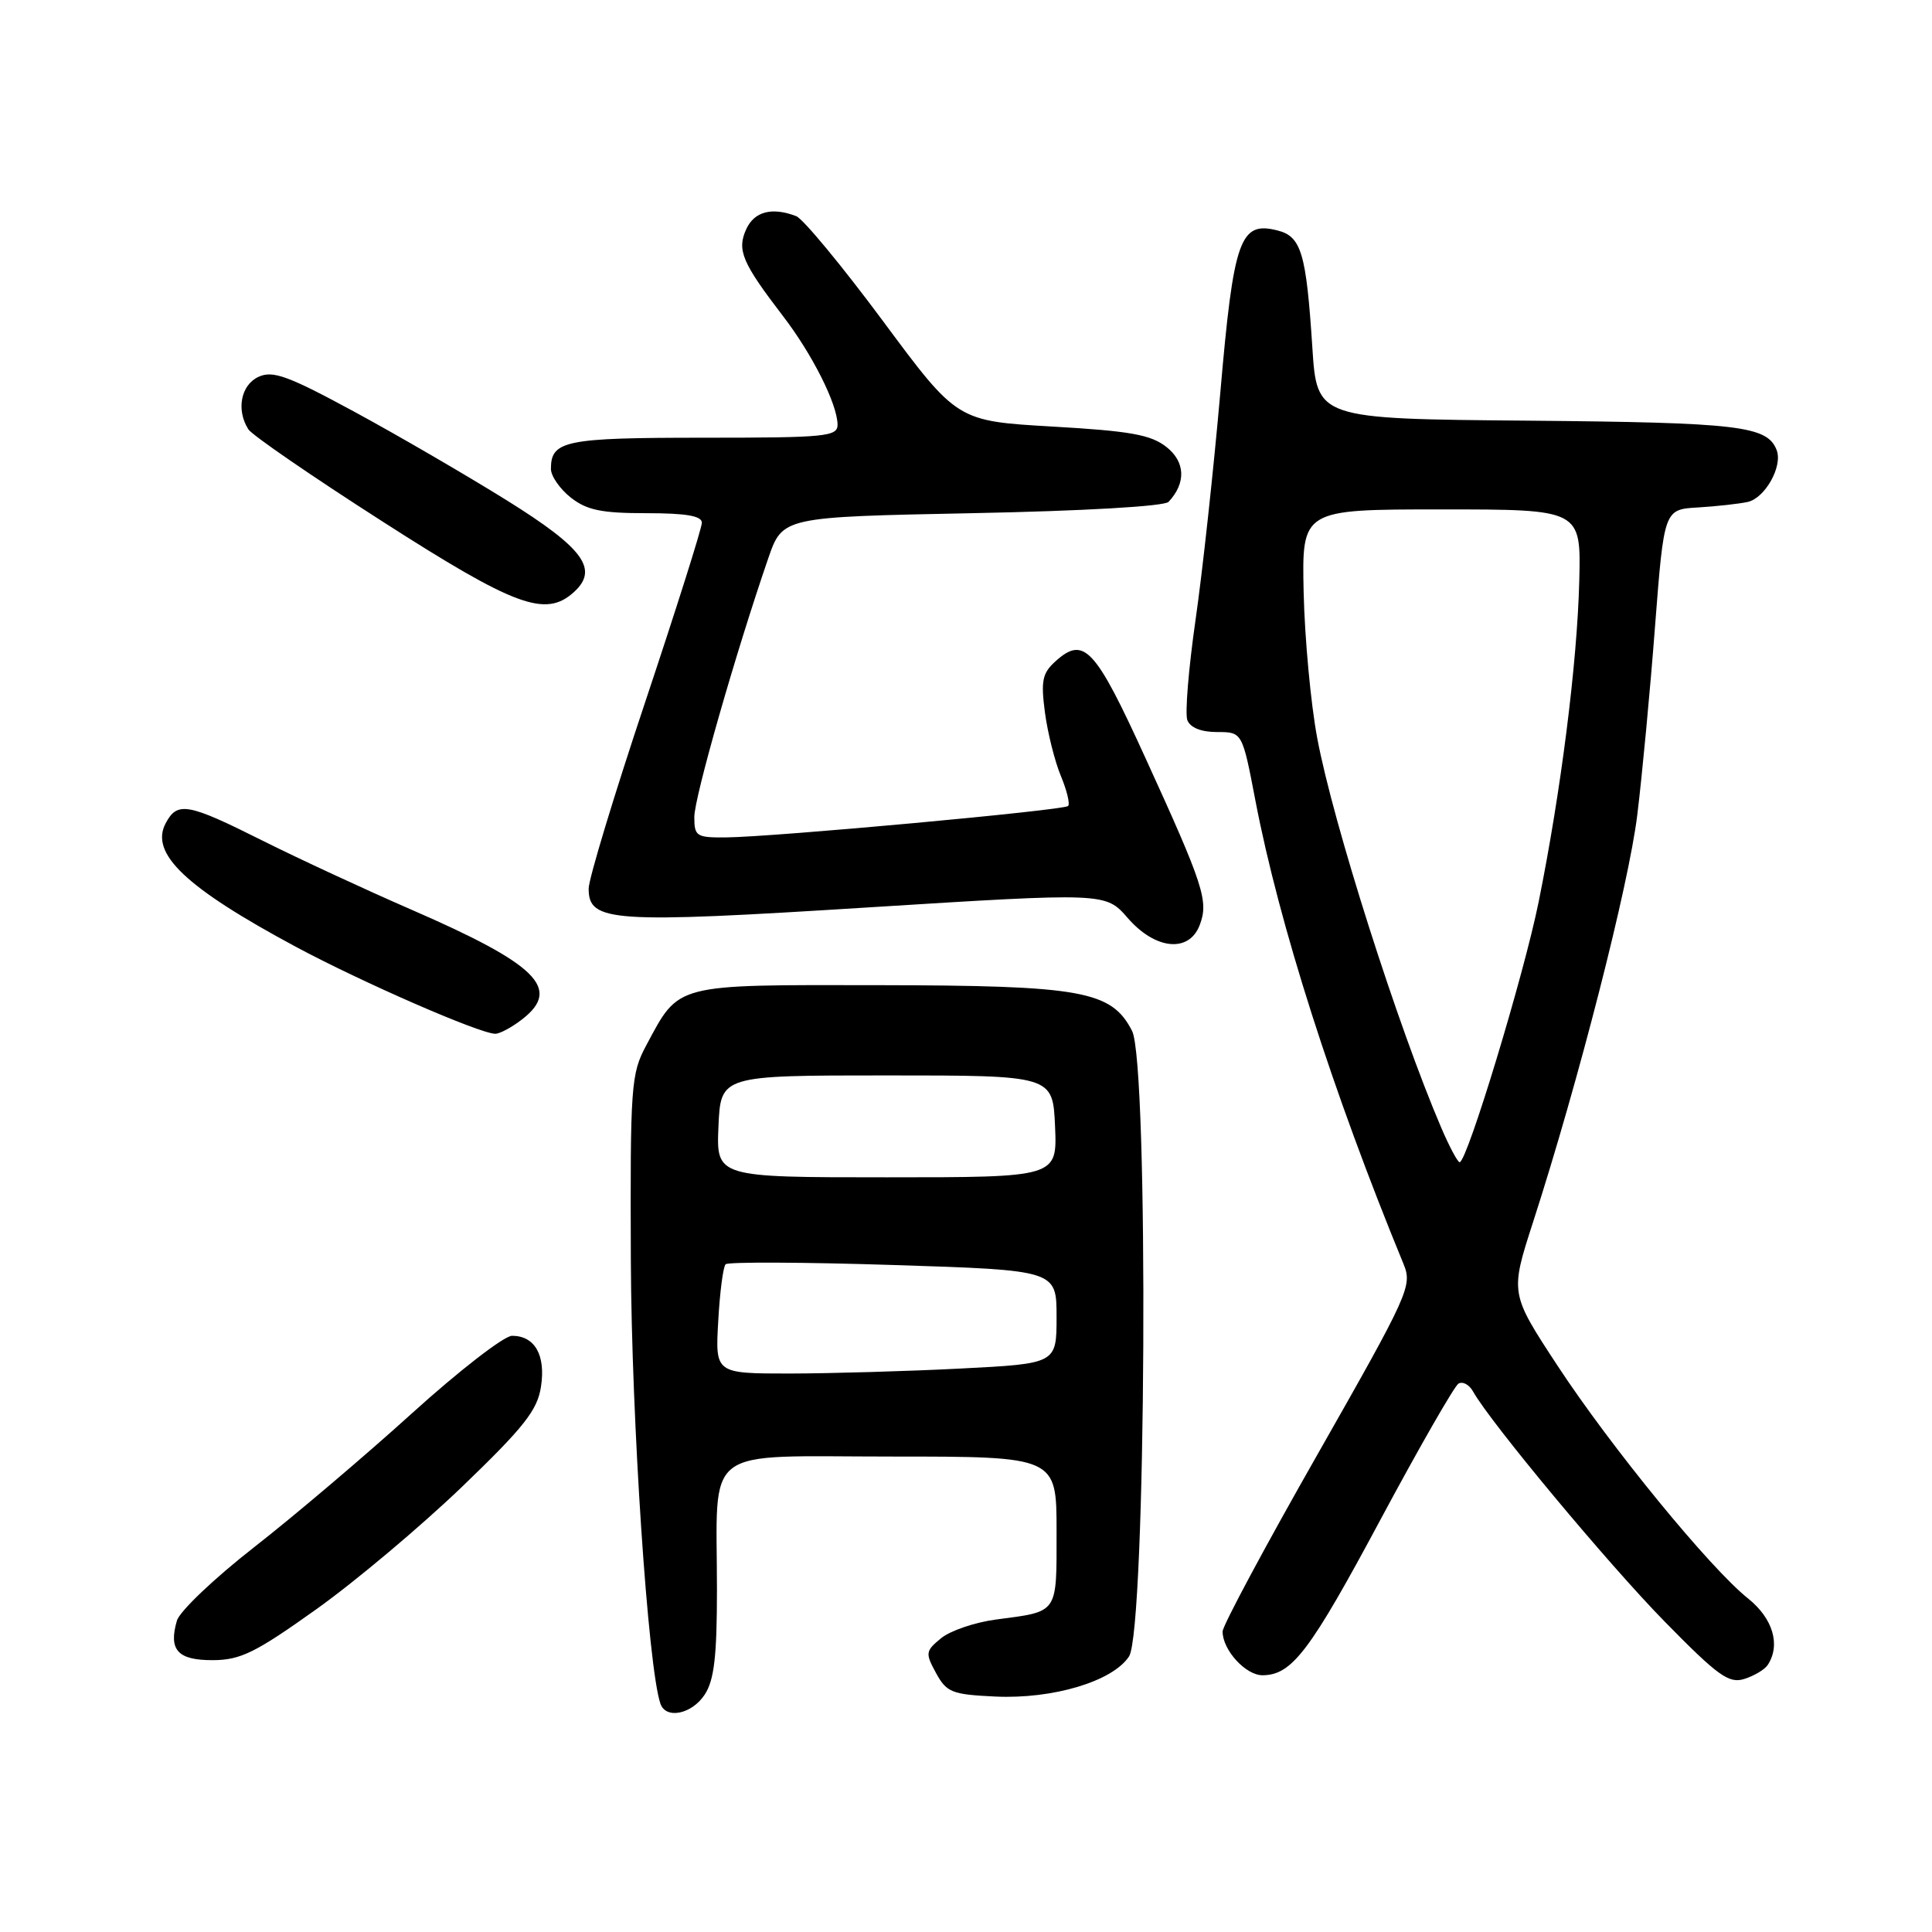 <?xml version="1.0" encoding="UTF-8" standalone="no"?>
<!DOCTYPE svg PUBLIC "-//W3C//DTD SVG 1.1//EN" "http://www.w3.org/Graphics/SVG/1.1/DTD/svg11.dtd" >
<svg xmlns="http://www.w3.org/2000/svg" xmlns:xlink="http://www.w3.org/1999/xlink" version="1.1" viewBox="0 0 256 256">
 <g >
 <path fill="currentColor"
d=" M 93.38 224.54 C 94.63 222.63 95.00 219.48 95.00 210.66 C 95.00 191.25 92.70 193.00 118.12 193.00 C 140.00 193.00 140.00 193.00 140.00 202.89 C 140.00 213.96 140.32 213.49 131.95 214.60 C 129.17 214.97 125.90 216.08 124.69 217.08 C 122.63 218.77 122.59 219.05 124.03 221.69 C 125.43 224.25 126.13 224.53 131.87 224.80 C 139.52 225.16 147.43 222.79 149.60 219.49 C 151.87 216.02 152.24 140.93 150.00 136.59 C 147.27 131.28 143.36 130.58 116.35 130.54 C 89.19 130.50 90.05 130.27 85.64 138.50 C 83.61 142.29 83.50 143.77 83.59 167.00 C 83.68 188.16 85.86 220.96 87.51 225.75 C 88.23 227.85 91.68 227.14 93.38 224.54 Z  M 234.23 220.62 C 235.97 217.97 234.93 214.45 231.63 211.81 C 226.57 207.77 213.44 191.73 206.36 180.93 C 200.09 171.37 200.09 171.37 203.14 161.93 C 209.15 143.34 215.82 117.27 216.95 107.97 C 217.59 102.76 218.65 91.53 219.30 83.00 C 220.50 67.50 220.50 67.50 225.00 67.24 C 227.47 67.09 230.44 66.76 231.58 66.51 C 233.88 66.00 236.24 61.79 235.42 59.65 C 234.18 56.43 230.50 55.99 202.50 55.74 C 174.50 55.50 174.50 55.50 173.89 46.00 C 173.08 33.51 172.43 31.32 169.25 30.53 C 164.30 29.28 163.46 31.66 161.70 52.00 C 160.81 62.17 159.34 75.75 158.41 82.18 C 157.49 88.60 157.00 94.56 157.33 95.43 C 157.72 96.42 159.16 97.00 161.27 97.00 C 164.61 97.00 164.61 97.00 166.35 106.09 C 169.50 122.49 176.57 144.63 185.98 167.50 C 187.16 170.38 186.70 171.40 174.61 192.66 C 167.67 204.84 162.00 215.43 162.00 216.18 C 162.00 218.65 165.07 222.00 167.31 221.98 C 171.21 221.94 173.58 218.80 182.99 201.23 C 188.08 191.74 192.70 183.69 193.25 183.34 C 193.81 183.00 194.69 183.47 195.20 184.40 C 197.51 188.52 213.12 207.26 220.57 214.86 C 227.65 222.08 229.08 223.11 231.13 222.47 C 232.43 222.06 233.83 221.23 234.23 220.62 Z  M 41.92 213.23 C 47.11 209.53 55.79 202.22 61.23 197.00 C 69.44 189.10 71.20 186.87 71.68 183.76 C 72.33 179.57 70.87 177.00 67.85 177.00 C 66.80 177.00 60.84 181.61 54.61 187.25 C 48.38 192.89 38.97 200.88 33.69 205.00 C 28.41 209.12 23.79 213.51 23.44 214.75 C 22.31 218.64 23.55 220.00 28.22 219.98 C 31.88 219.96 33.86 218.98 41.92 213.23 Z  M 69.27 135.00 C 74.40 130.97 71.11 127.75 54.50 120.53 C 48.45 117.90 39.57 113.78 34.77 111.38 C 24.87 106.42 23.51 106.17 21.96 109.07 C 19.82 113.08 24.56 117.59 39.19 125.45 C 47.91 130.13 63.52 136.95 65.62 136.98 C 66.23 136.99 67.87 136.10 69.27 135.00 Z  M 158.97 122.57 C 160.17 119.41 159.51 117.36 151.81 100.51 C 145.09 85.78 143.63 84.21 139.83 87.65 C 138.11 89.21 137.91 90.23 138.46 94.41 C 138.82 97.12 139.77 100.90 140.57 102.82 C 141.37 104.74 141.80 106.53 141.53 106.80 C 140.96 107.37 102.55 110.90 96.25 110.96 C 92.27 111.00 92.00 110.82 92.00 108.25 C 92.00 105.68 97.48 86.52 101.79 74.00 C 103.69 68.50 103.69 68.50 128.80 68.00 C 143.56 67.71 154.29 67.09 154.84 66.50 C 157.18 64.00 157.07 61.20 154.55 59.22 C 152.49 57.60 149.76 57.11 139.43 56.52 C 126.82 55.79 126.82 55.79 116.99 42.53 C 111.58 35.24 106.41 28.99 105.50 28.64 C 102.29 27.41 99.95 28.02 98.88 30.37 C 97.62 33.13 98.33 34.81 103.75 41.88 C 107.64 46.95 110.94 53.52 110.98 56.25 C 111.00 57.85 109.49 58.00 93.20 58.00 C 74.86 58.00 73.00 58.38 73.00 62.13 C 73.00 63.08 74.19 64.79 75.63 65.93 C 77.76 67.60 79.70 68.00 85.63 68.00 C 90.94 68.00 93.00 68.36 93.00 69.27 C 93.00 69.98 89.62 80.65 85.50 93.00 C 81.37 105.35 78.00 116.48 78.00 117.75 C 78.00 122.18 80.97 122.38 115.00 120.24 C 146.50 118.27 146.50 118.27 149.42 121.63 C 153.09 125.86 157.56 126.29 158.97 122.57 Z  M 76.03 78.47 C 79.38 75.44 77.37 72.67 67.17 66.31 C 61.85 63.00 52.78 57.72 47.01 54.59 C 38.17 49.80 36.16 49.06 34.26 49.93 C 31.92 51.00 31.27 54.31 32.91 56.89 C 33.39 57.65 41.37 63.14 50.65 69.08 C 68.25 80.37 72.28 81.86 76.03 78.47 Z  M 95.17 175.05 C 95.38 171.23 95.82 167.84 96.15 167.52 C 96.47 167.20 106.47 167.24 118.37 167.62 C 140.00 168.31 140.00 168.31 140.00 174.50 C 140.00 180.69 140.00 180.69 127.25 181.34 C 120.24 181.70 110.06 181.99 104.64 182.00 C 94.77 182.00 94.77 182.00 95.17 175.05 Z  M 95.20 149.25 C 95.50 142.50 95.50 142.50 117.50 142.50 C 139.50 142.50 139.50 142.50 139.80 149.25 C 140.09 156.00 140.09 156.00 117.50 156.00 C 94.91 156.00 94.91 156.00 95.20 149.25 Z  M 190.96 149.40 C 185.24 136.05 176.62 108.99 174.54 97.80 C 173.68 93.24 172.88 84.55 172.74 78.50 C 172.50 67.50 172.50 67.50 191.00 67.50 C 209.50 67.50 209.50 67.50 209.26 77.00 C 208.99 87.84 206.83 104.90 203.88 119.50 C 201.93 129.17 194.39 154.00 193.41 154.00 C 193.15 154.00 192.04 151.93 190.96 149.40 Z "/>
</g>
</svg>